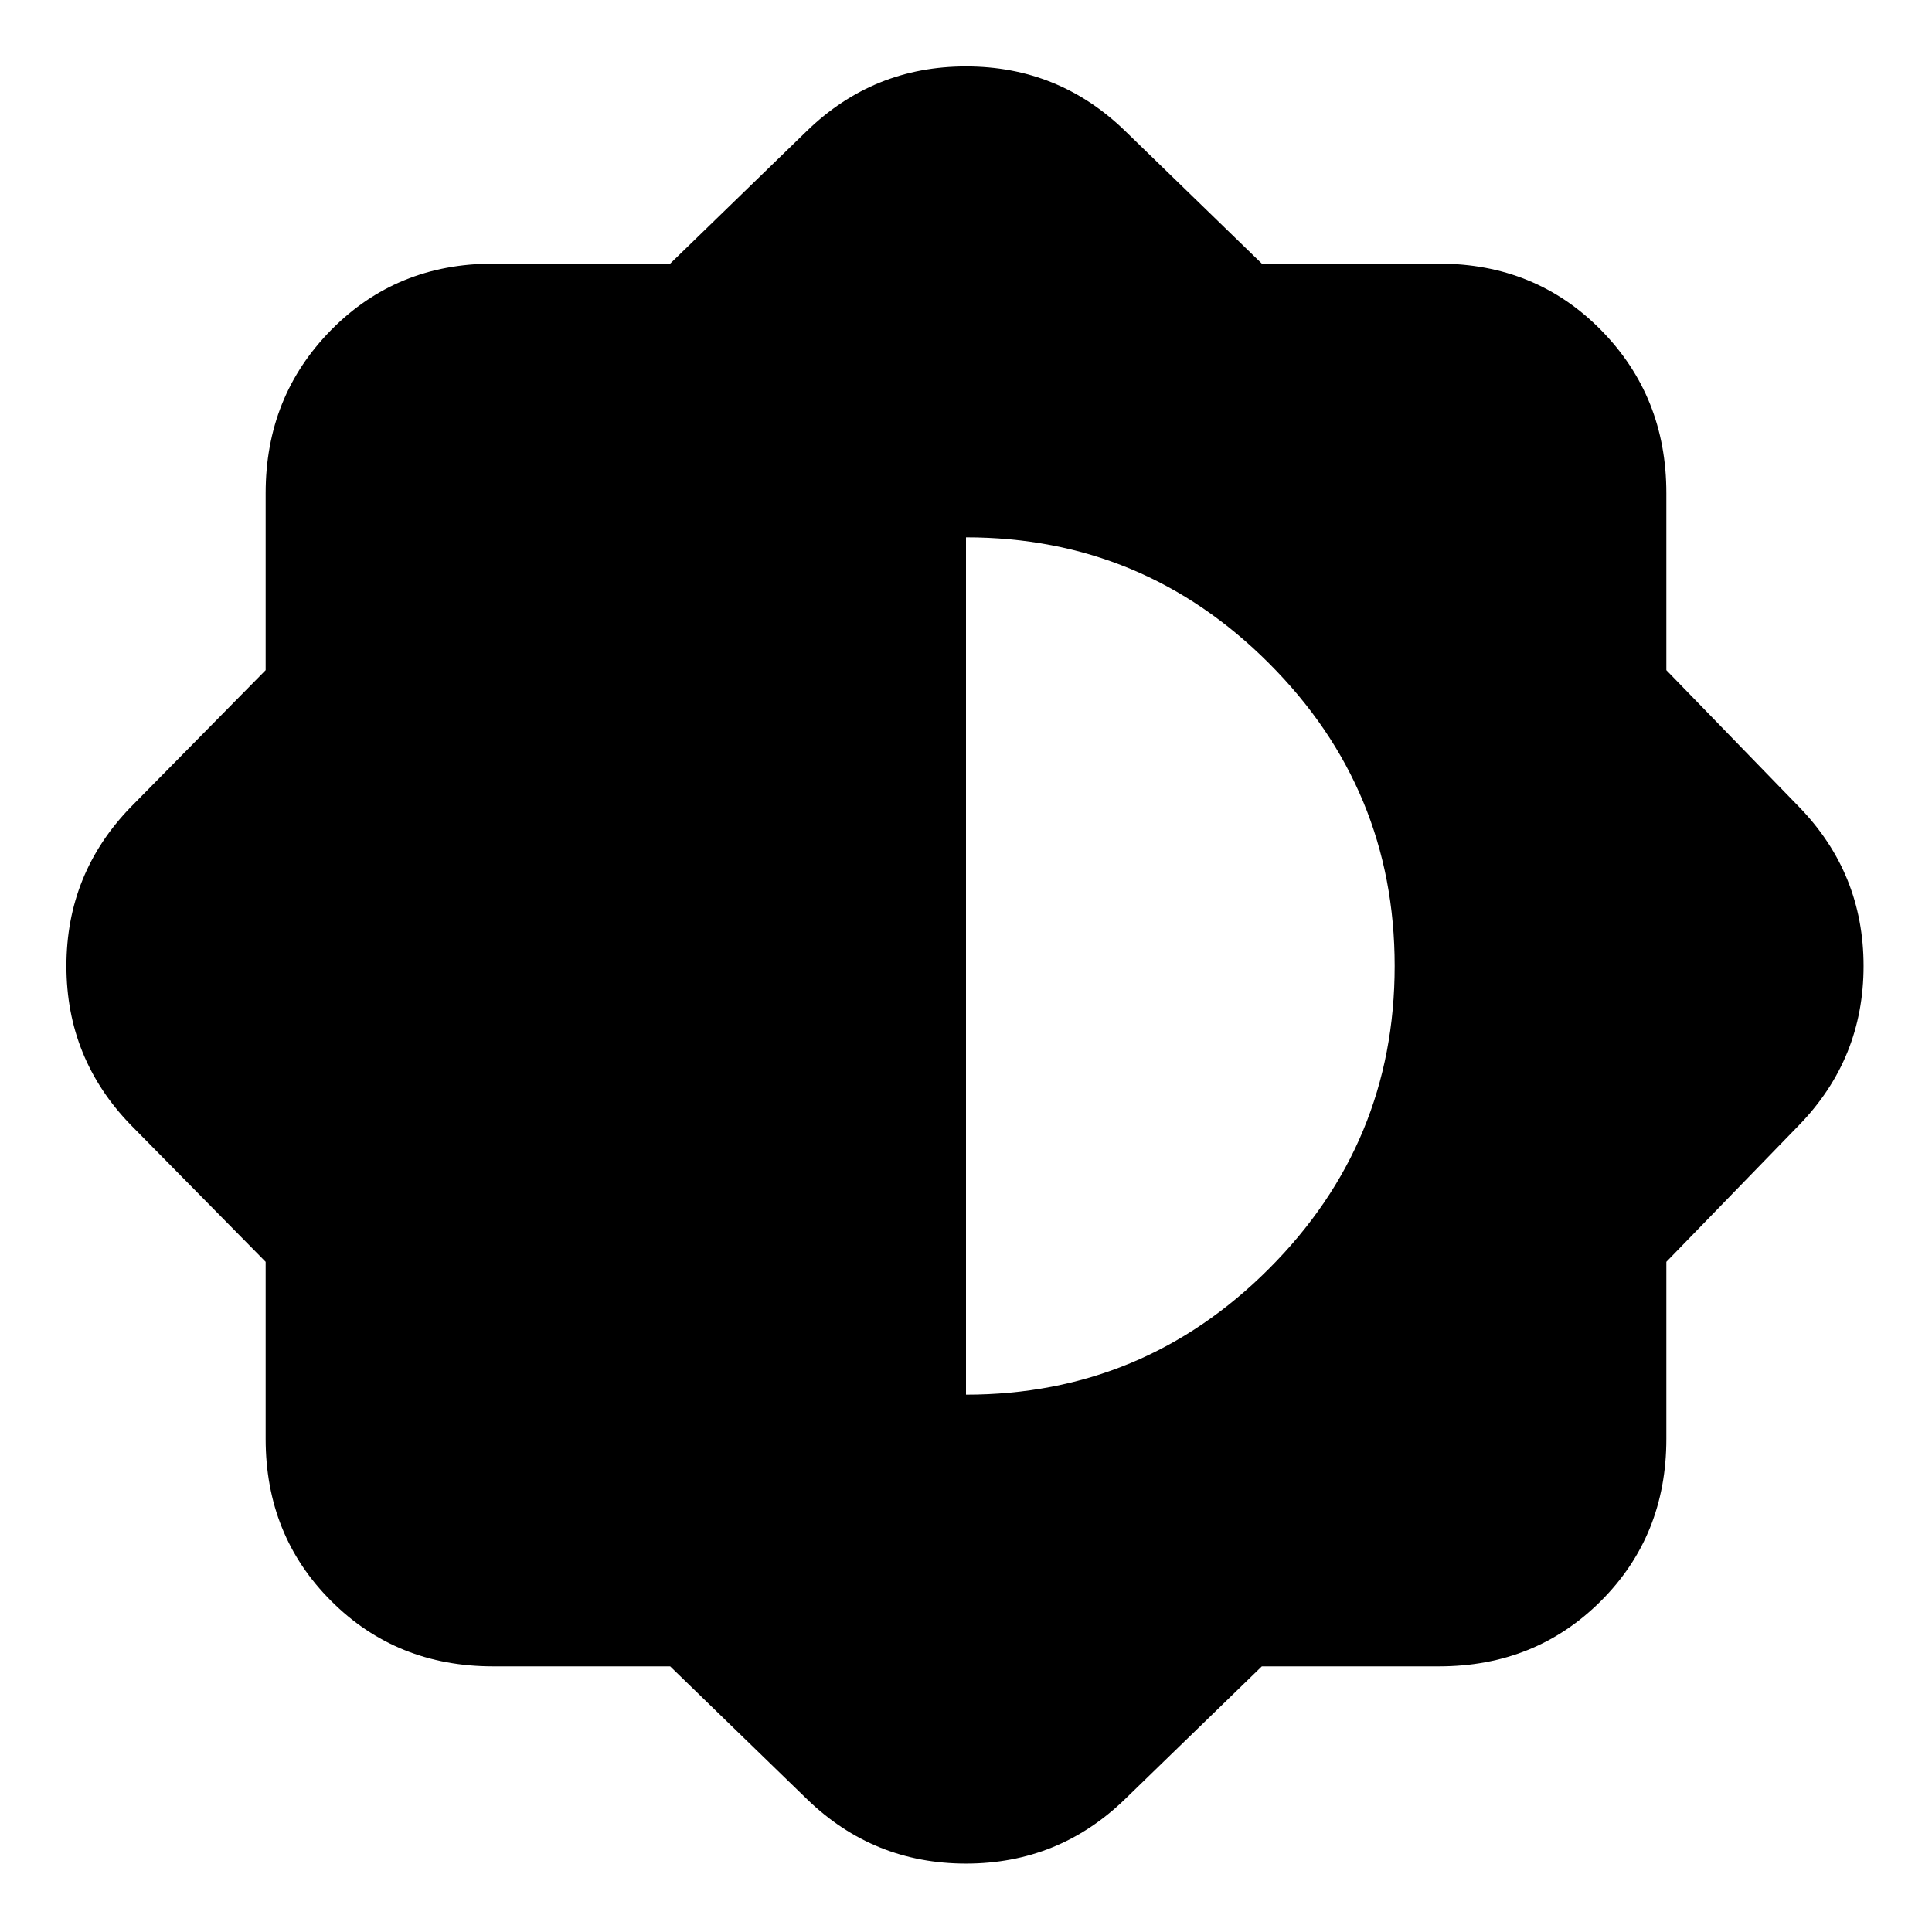 <svg xmlns="http://www.w3.org/2000/svg" height="24" width="24"><path d="M8.325 20.7H6.125Q4.925 20.7 4.113 19.887Q3.3 19.075 3.3 17.875V15.675L1.625 13.975Q0.825 13.15 0.825 12Q0.825 10.85 1.625 10.025L3.3 8.325V6.125Q3.3 4.925 4.113 4.1Q4.925 3.275 6.125 3.275H8.325L10.025 1.625Q10.85 0.825 12 0.825Q13.15 0.825 13.975 1.625L15.675 3.275H17.875Q19.075 3.275 19.888 4.1Q20.7 4.925 20.7 6.125V8.325L22.35 10.025Q23.15 10.85 23.15 12Q23.15 13.15 22.35 13.975L20.7 15.675V17.875Q20.7 19.075 19.888 19.887Q19.075 20.7 17.875 20.7H15.675L13.975 22.35Q13.15 23.15 12 23.15Q10.85 23.15 10.025 22.35ZM12 17.325Q14.2 17.325 15.762 15.762Q17.325 14.2 17.325 12Q17.325 9.8 15.762 8.238Q14.2 6.675 12 6.675Z"/></svg>
